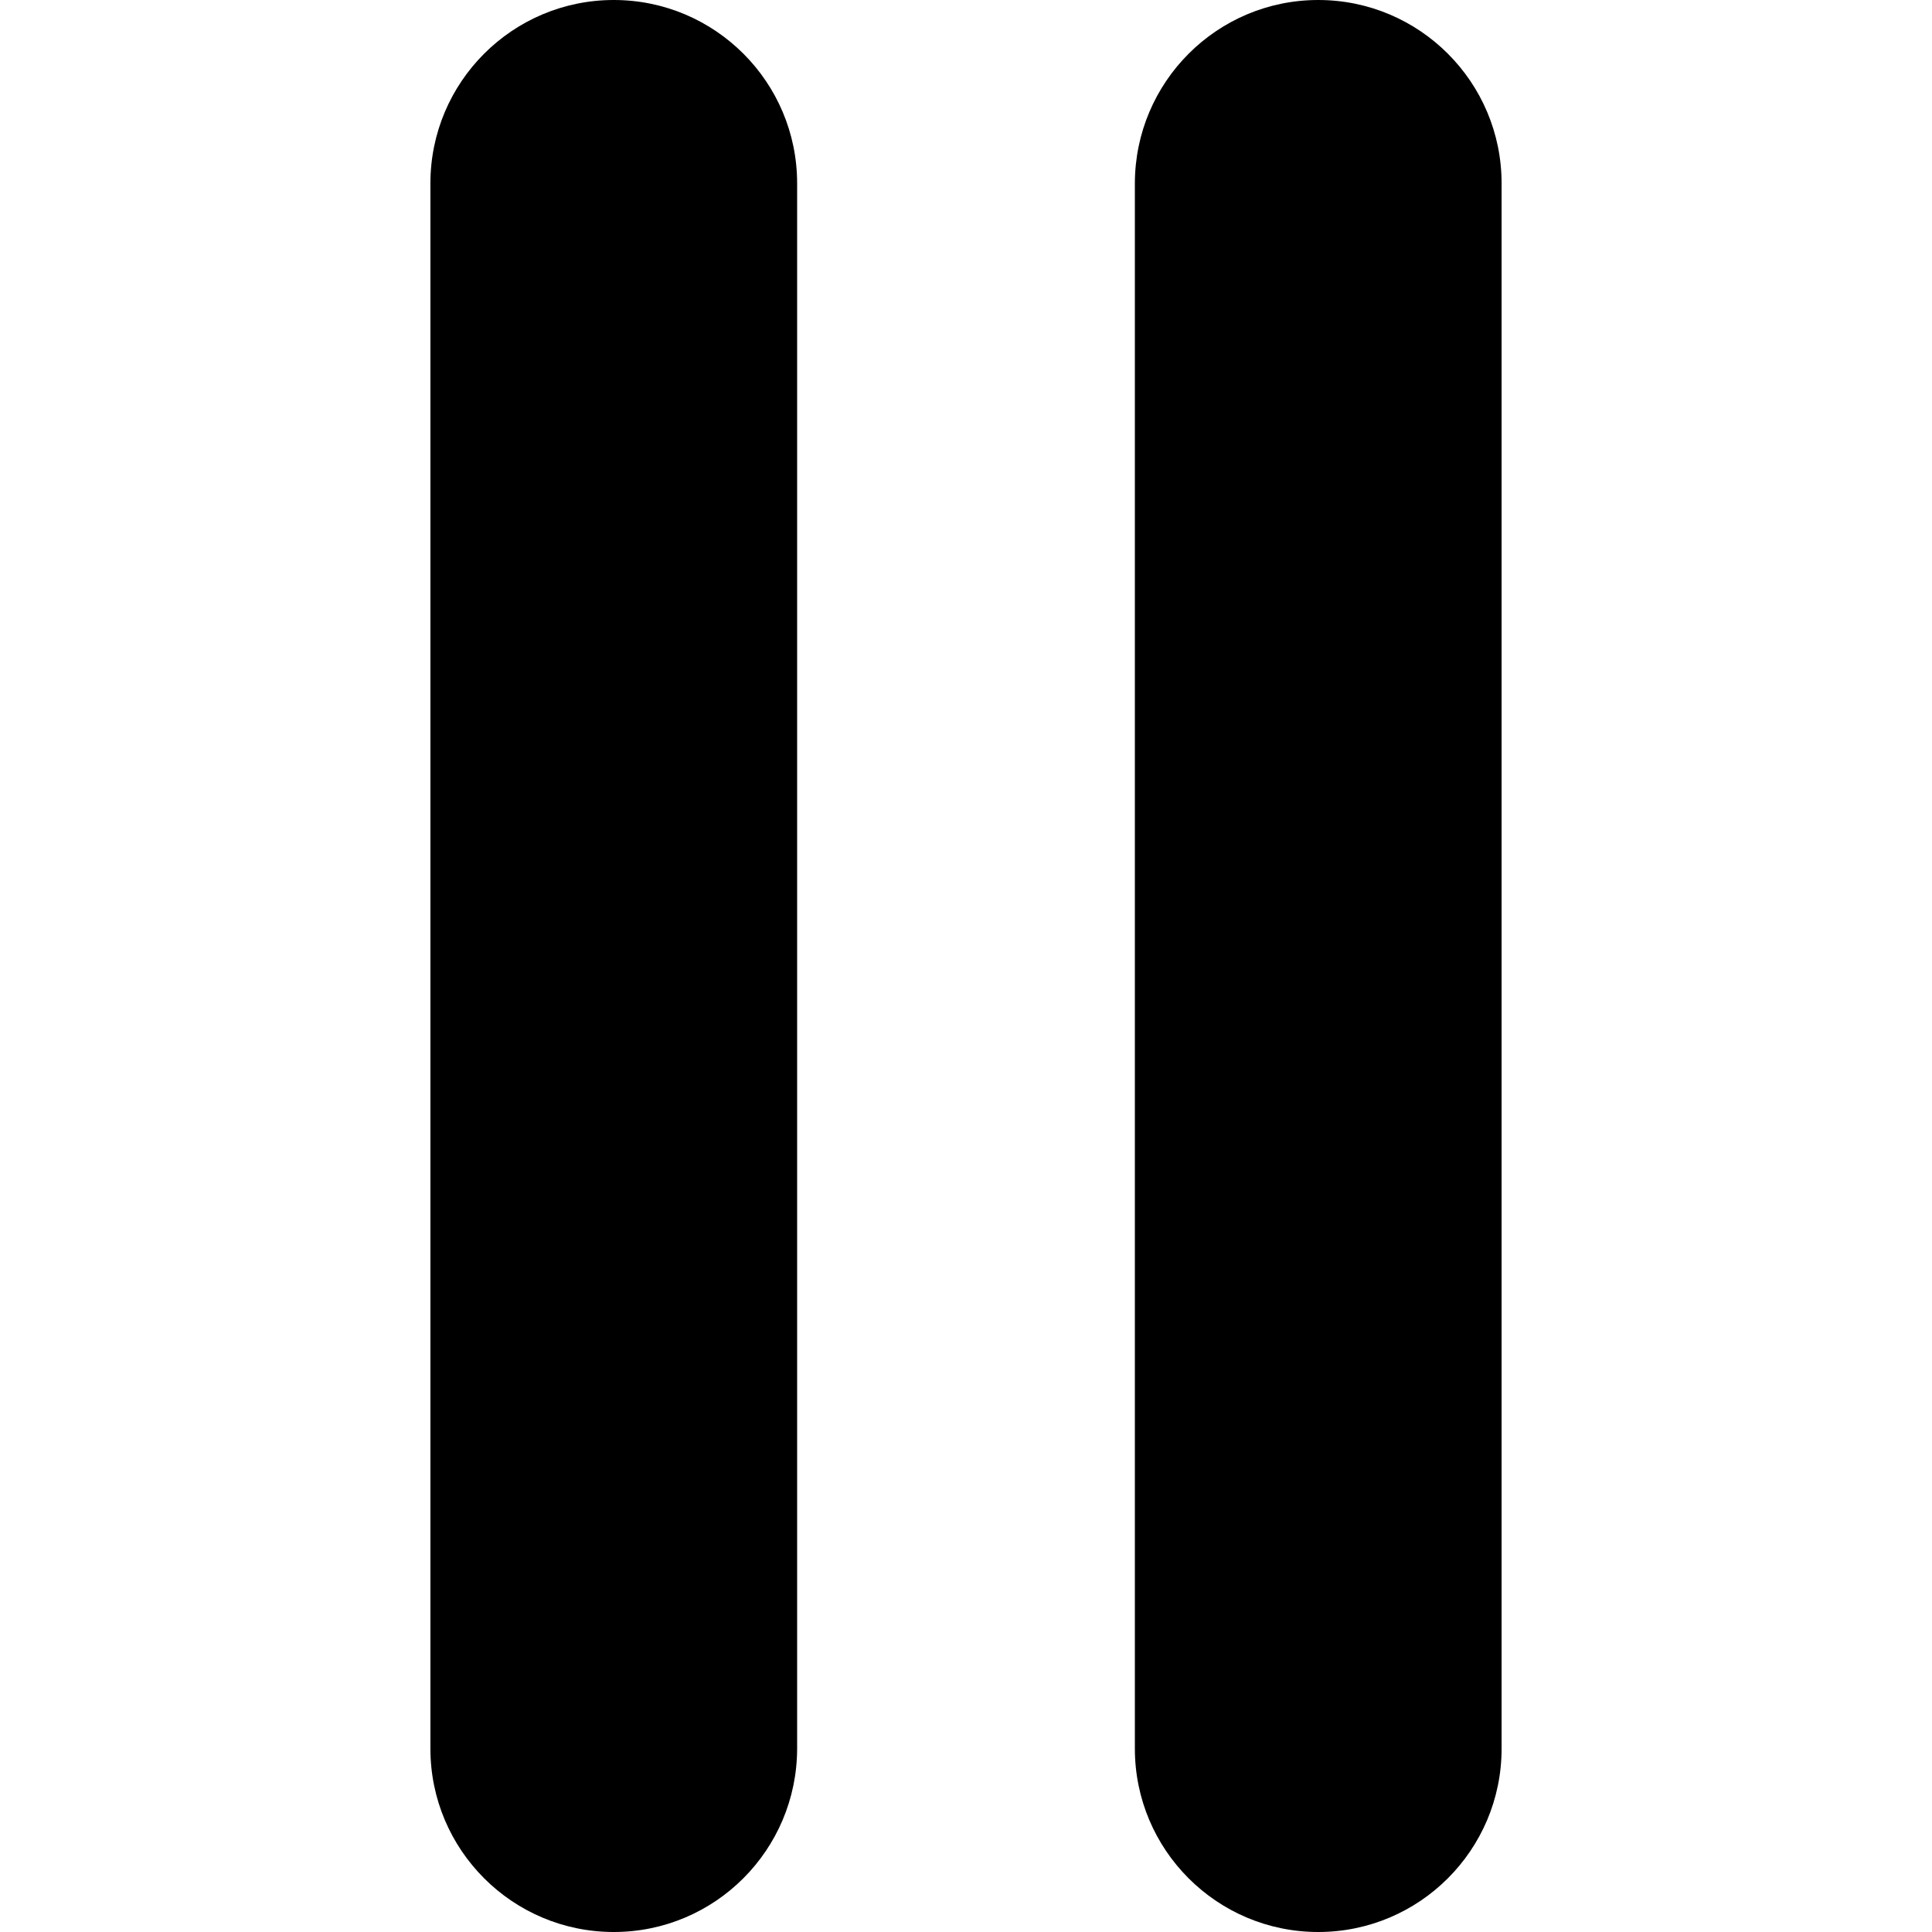 <?xml version="1.0" encoding="utf-8"?>
<!-- Generator: Adobe Illustrator 25.3.1, SVG Export Plug-In . SVG Version: 6.00 Build 0)  -->
<svg version="1.1" id="Layer_1" xmlns="http://www.w3.org/2000/svg" xmlns:xlink="http://www.w3.org/1999/xlink" x="0px" y="0px"
	 viewBox="0 0 1080 1080" style="enable-background:new 0 0 1080 1080;" xml:space="preserve">
<g>
	<path d="M343.1,1080c-56.6,0-102.5-45.9-102.5-102.5v-875C240.6,45.9,286.5,0,343.1,0s102.5,45.9,102.5,102.5v875
		C445.5,1034.1,399.7,1080,343.1,1080z"/>
</g>
<g>
	<path d="M736.9,1080c-56.6,0-102.5-45.9-102.5-102.5v-875C634.5,45.9,680.3,0,736.9,0c56.6,0,102.5,45.9,102.5,102.5v875
		C839.4,1034.1,793.5,1080,736.9,1080z"/>
</g>
</svg>
